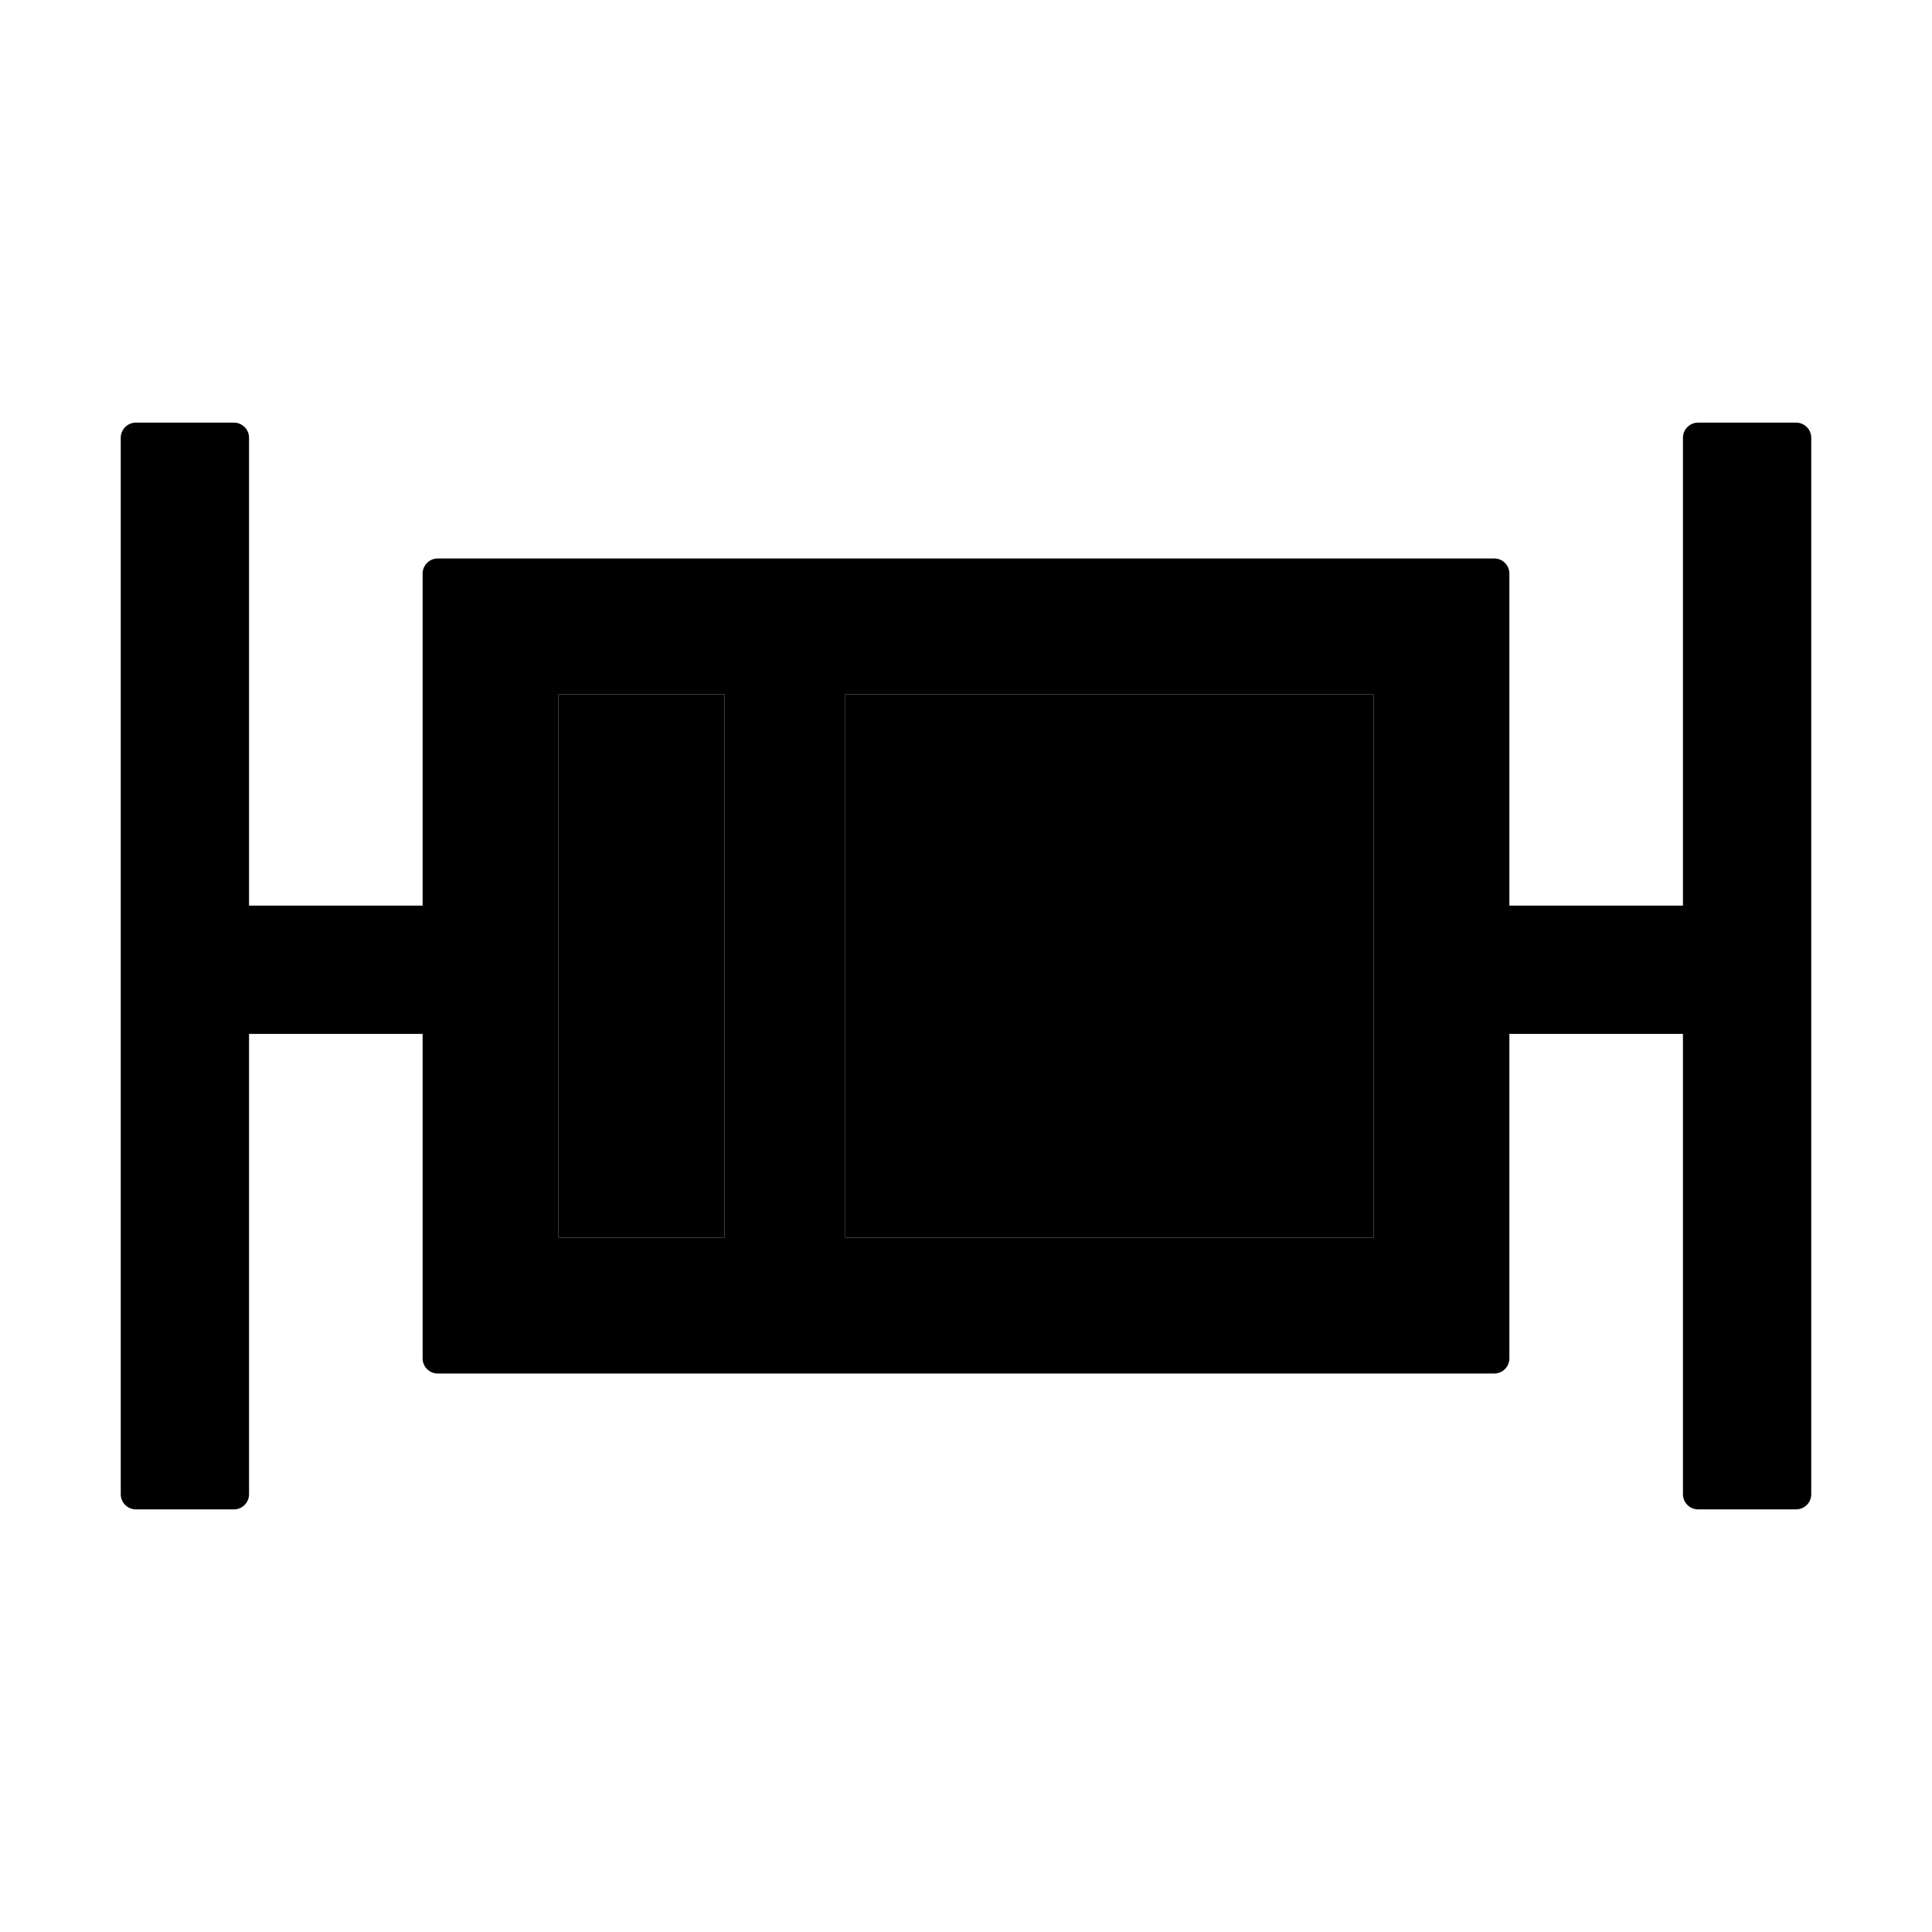 <svg xmlns="http://www.w3.org/2000/svg" viewBox="0 0 1024 1024"><path d="M296 368h88v288h-88zm152 0h280v288H448z"/><path d="M952 224h-52c-4.4 0-8 3.6-8 8v248h-92V304c0-4.4-3.6-8-8-8H232c-4.4 0-8 3.6-8 8v176h-92V232c0-4.4-3.6-8-8-8H72c-4.4 0-8 3.6-8 8v560c0 4.4 3.6 8 8 8h52c4.4 0 8-3.6 8-8V548h92v172c0 4.4 3.6 8 8 8h560c4.4 0 8-3.6 8-8V548h92v244c0 4.4 3.6 8 8 8h52c4.4 0 8-3.6 8-8V232c0-4.4-3.6-8-8-8zM384 656h-88V368h88v288zm344 0H448V368h280v288z"/></svg>